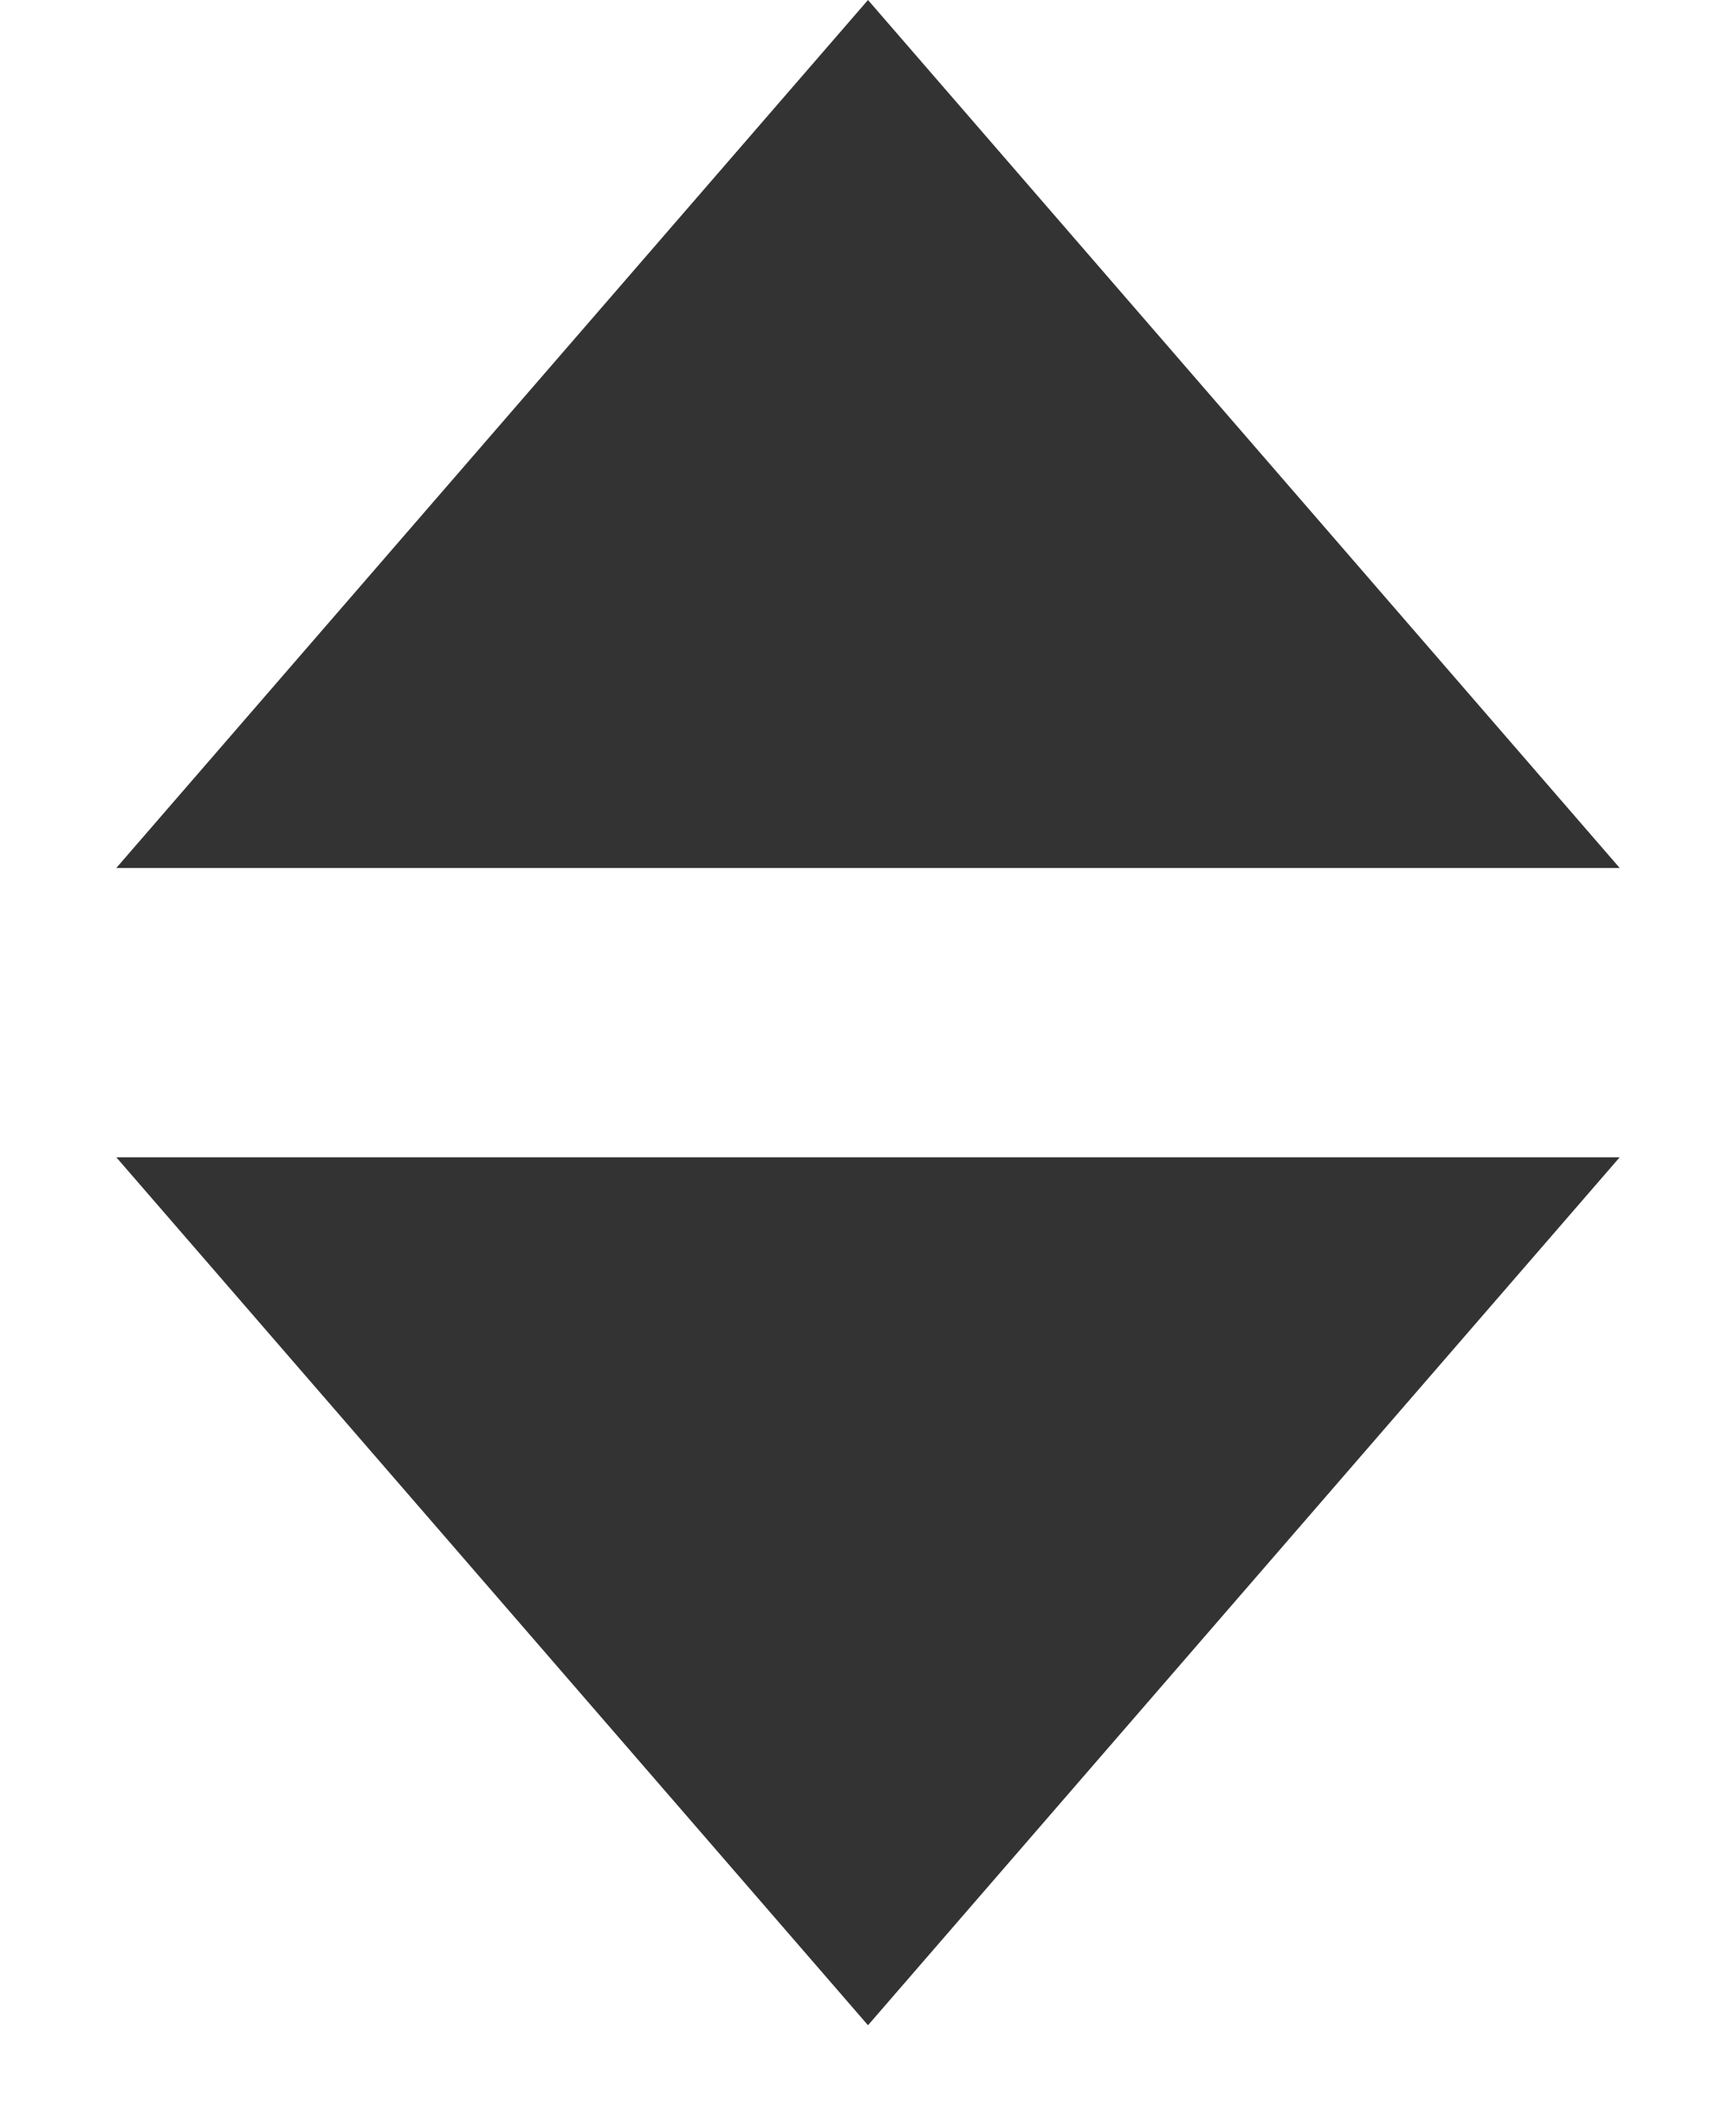 <svg width="9" height="11" viewBox="0 0 9 11" fill="none" xmlns="http://www.w3.org/2000/svg">
<path d="M4.5 0L8.397 4.5H0.603L4.5 0Z" fill="#333333"/>
<path d="M4.5 10.5L8.397 6H0.603L4.5 10.5Z" fill="#333333"/>
</svg>
